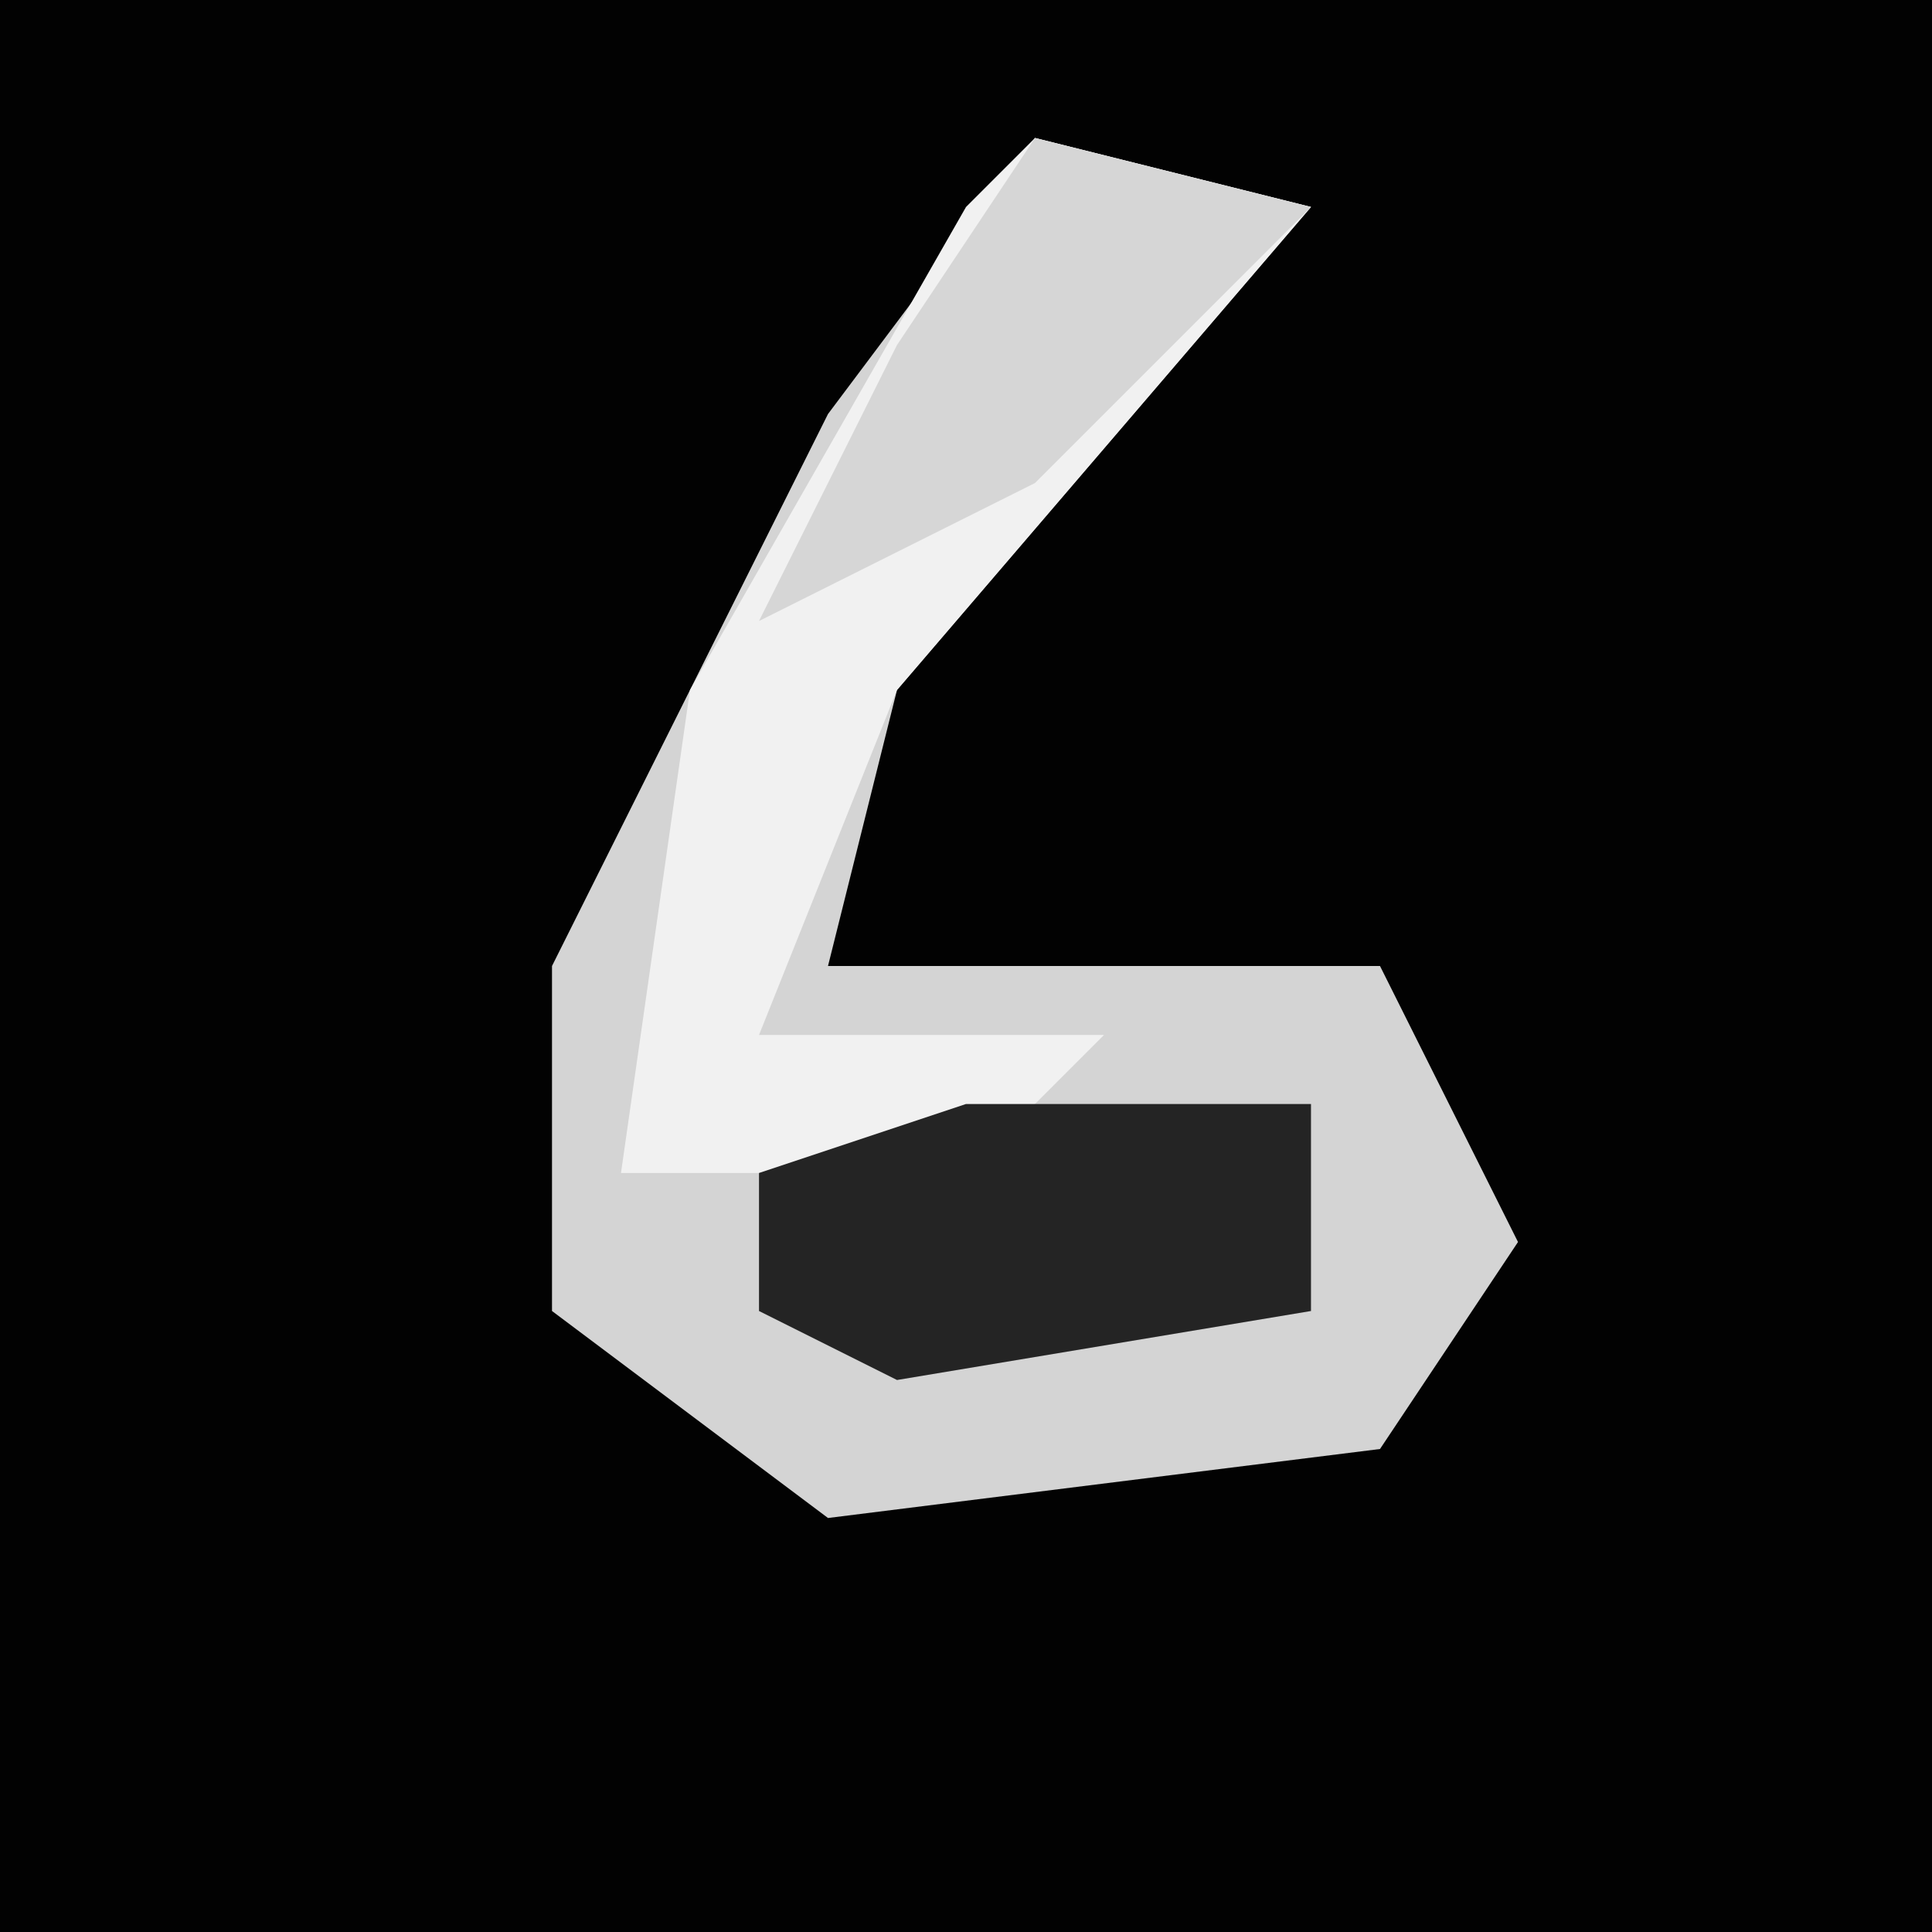 <?xml version="1.0" encoding="UTF-8"?>
<svg version="1.1" xmlns="http://www.w3.org/2000/svg" width="28" height="28">
<path d="M0,0 L28,0 L28,28 L0,28 Z " fill="#020202" transform="translate(0,0)"/>
<path d="M0,0 L4,1 L-2,8 L-3,12 L5,12 L7,16 L5,19 L-3,20 L-7,17 L-7,12 L-3,4 Z " fill="#D4D4D4" transform="translate(15,2)"/>
<path d="M0,0 L4,1 L-2,8 L-4,13 L1,13 L-1,15 L-6,15 L-5,8 L-1,1 Z " fill="#F1F1F1" transform="translate(15,2)"/>
<path d="M0,0 L5,0 L5,3 L-1,4 L-3,3 L-3,1 Z " fill="#242424" transform="translate(14,16)"/>
<path d="M0,0 L4,1 L0,5 L-4,7 L-2,3 Z " fill="#D6D6D6" transform="translate(15,2)"/>
</svg>

